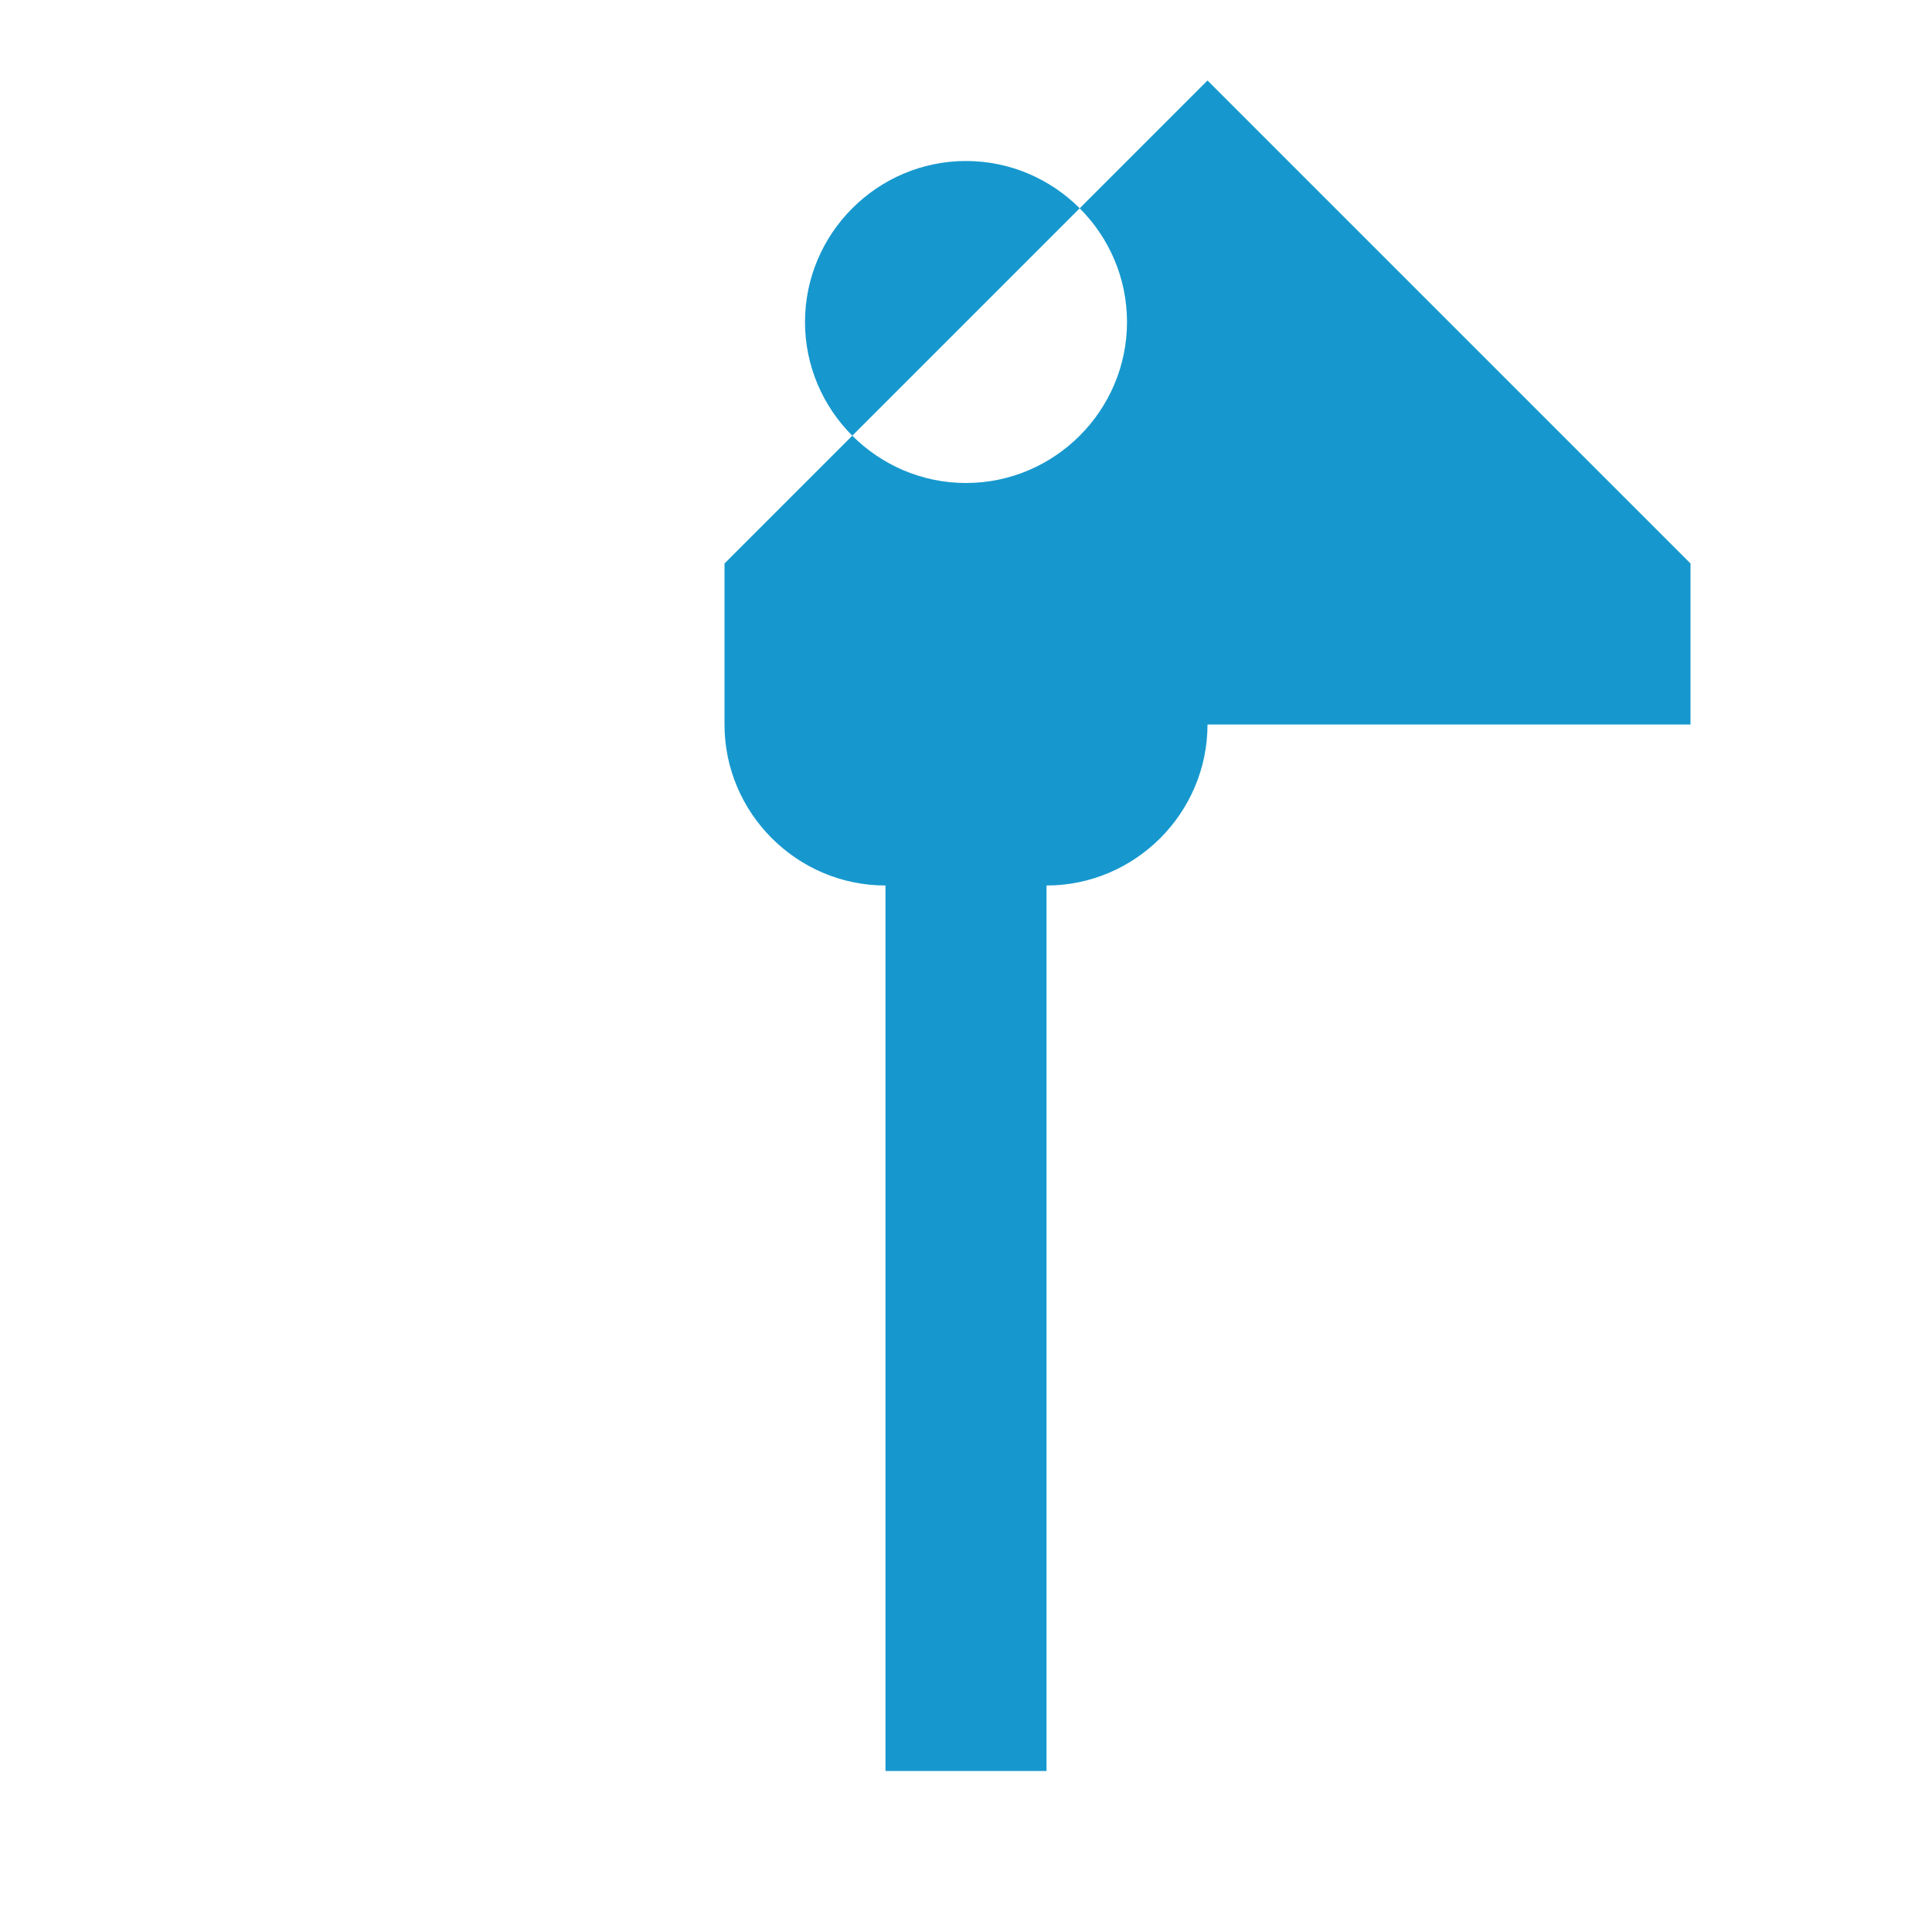 <svg width="24" height="24" viewBox="0 0 24 24" fill="none" xmlns="http://www.w3.org/2000/svg">
<path d="M12 2C13.1 2 14 2.9 14 4C14 5.1 13.1 6 12 6C10.9 6 10 5.1 10 4C10 2.9 10.9 2 12 2ZM21 9V7L15 1L9 7V9C9 10.1 9.9 11 11 11V22H13V11C14.1 11 15 10.1 15 9H21Z" fill="#1698CE"/>
</svg>